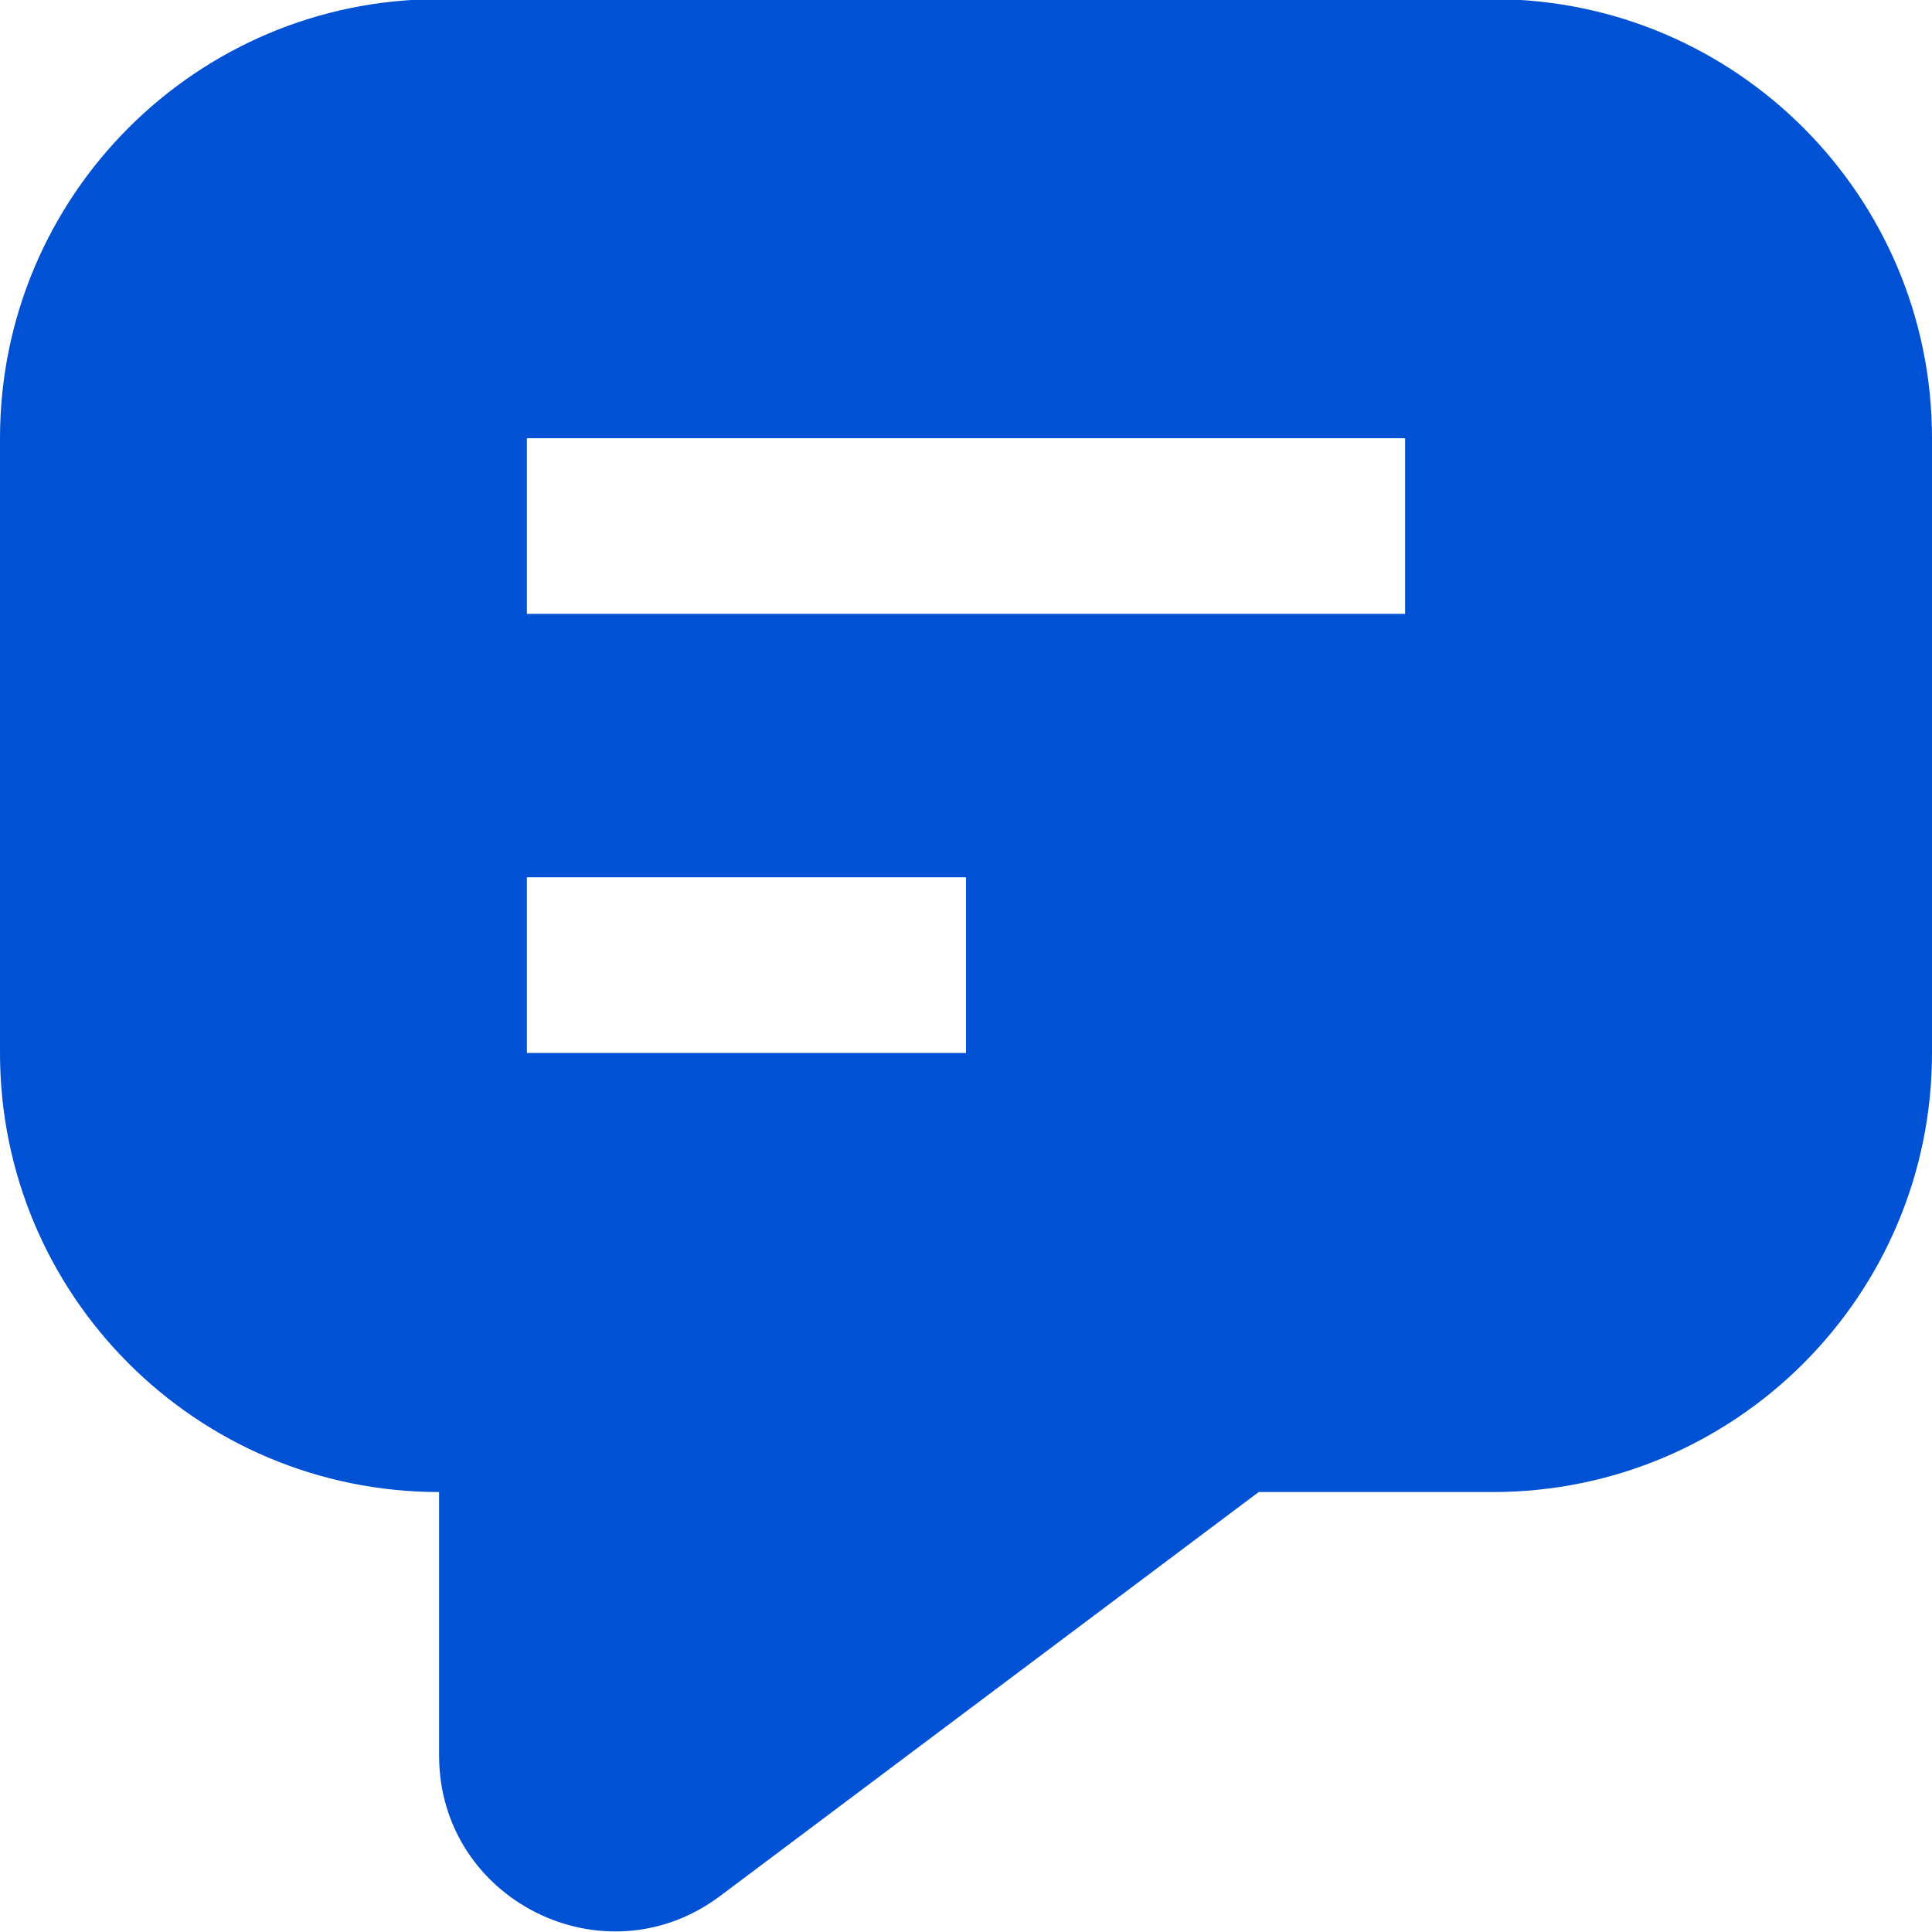<svg width="22" height="22" viewBox="0 0 22 22" fill="none" xmlns="http://www.w3.org/2000/svg">
<path fill-rule="evenodd" clip-rule="evenodd" d="M0 4.99C0 2.229 2.239 -0.01 5 -0.01H17C19.761 -0.01 22 2.229 22 4.99V11.99C22 14.752 19.761 16.99 17 16.99H14.333L8.2 21.59C6.882 22.579 5 21.638 5 19.99V16.99C2.239 16.99 0 14.752 0 11.99V4.99ZM16 6.99H6V4.99H16V6.99ZM11 11.99H6V9.99H11V11.99Z" fill="#0051D3"/>
</svg>
